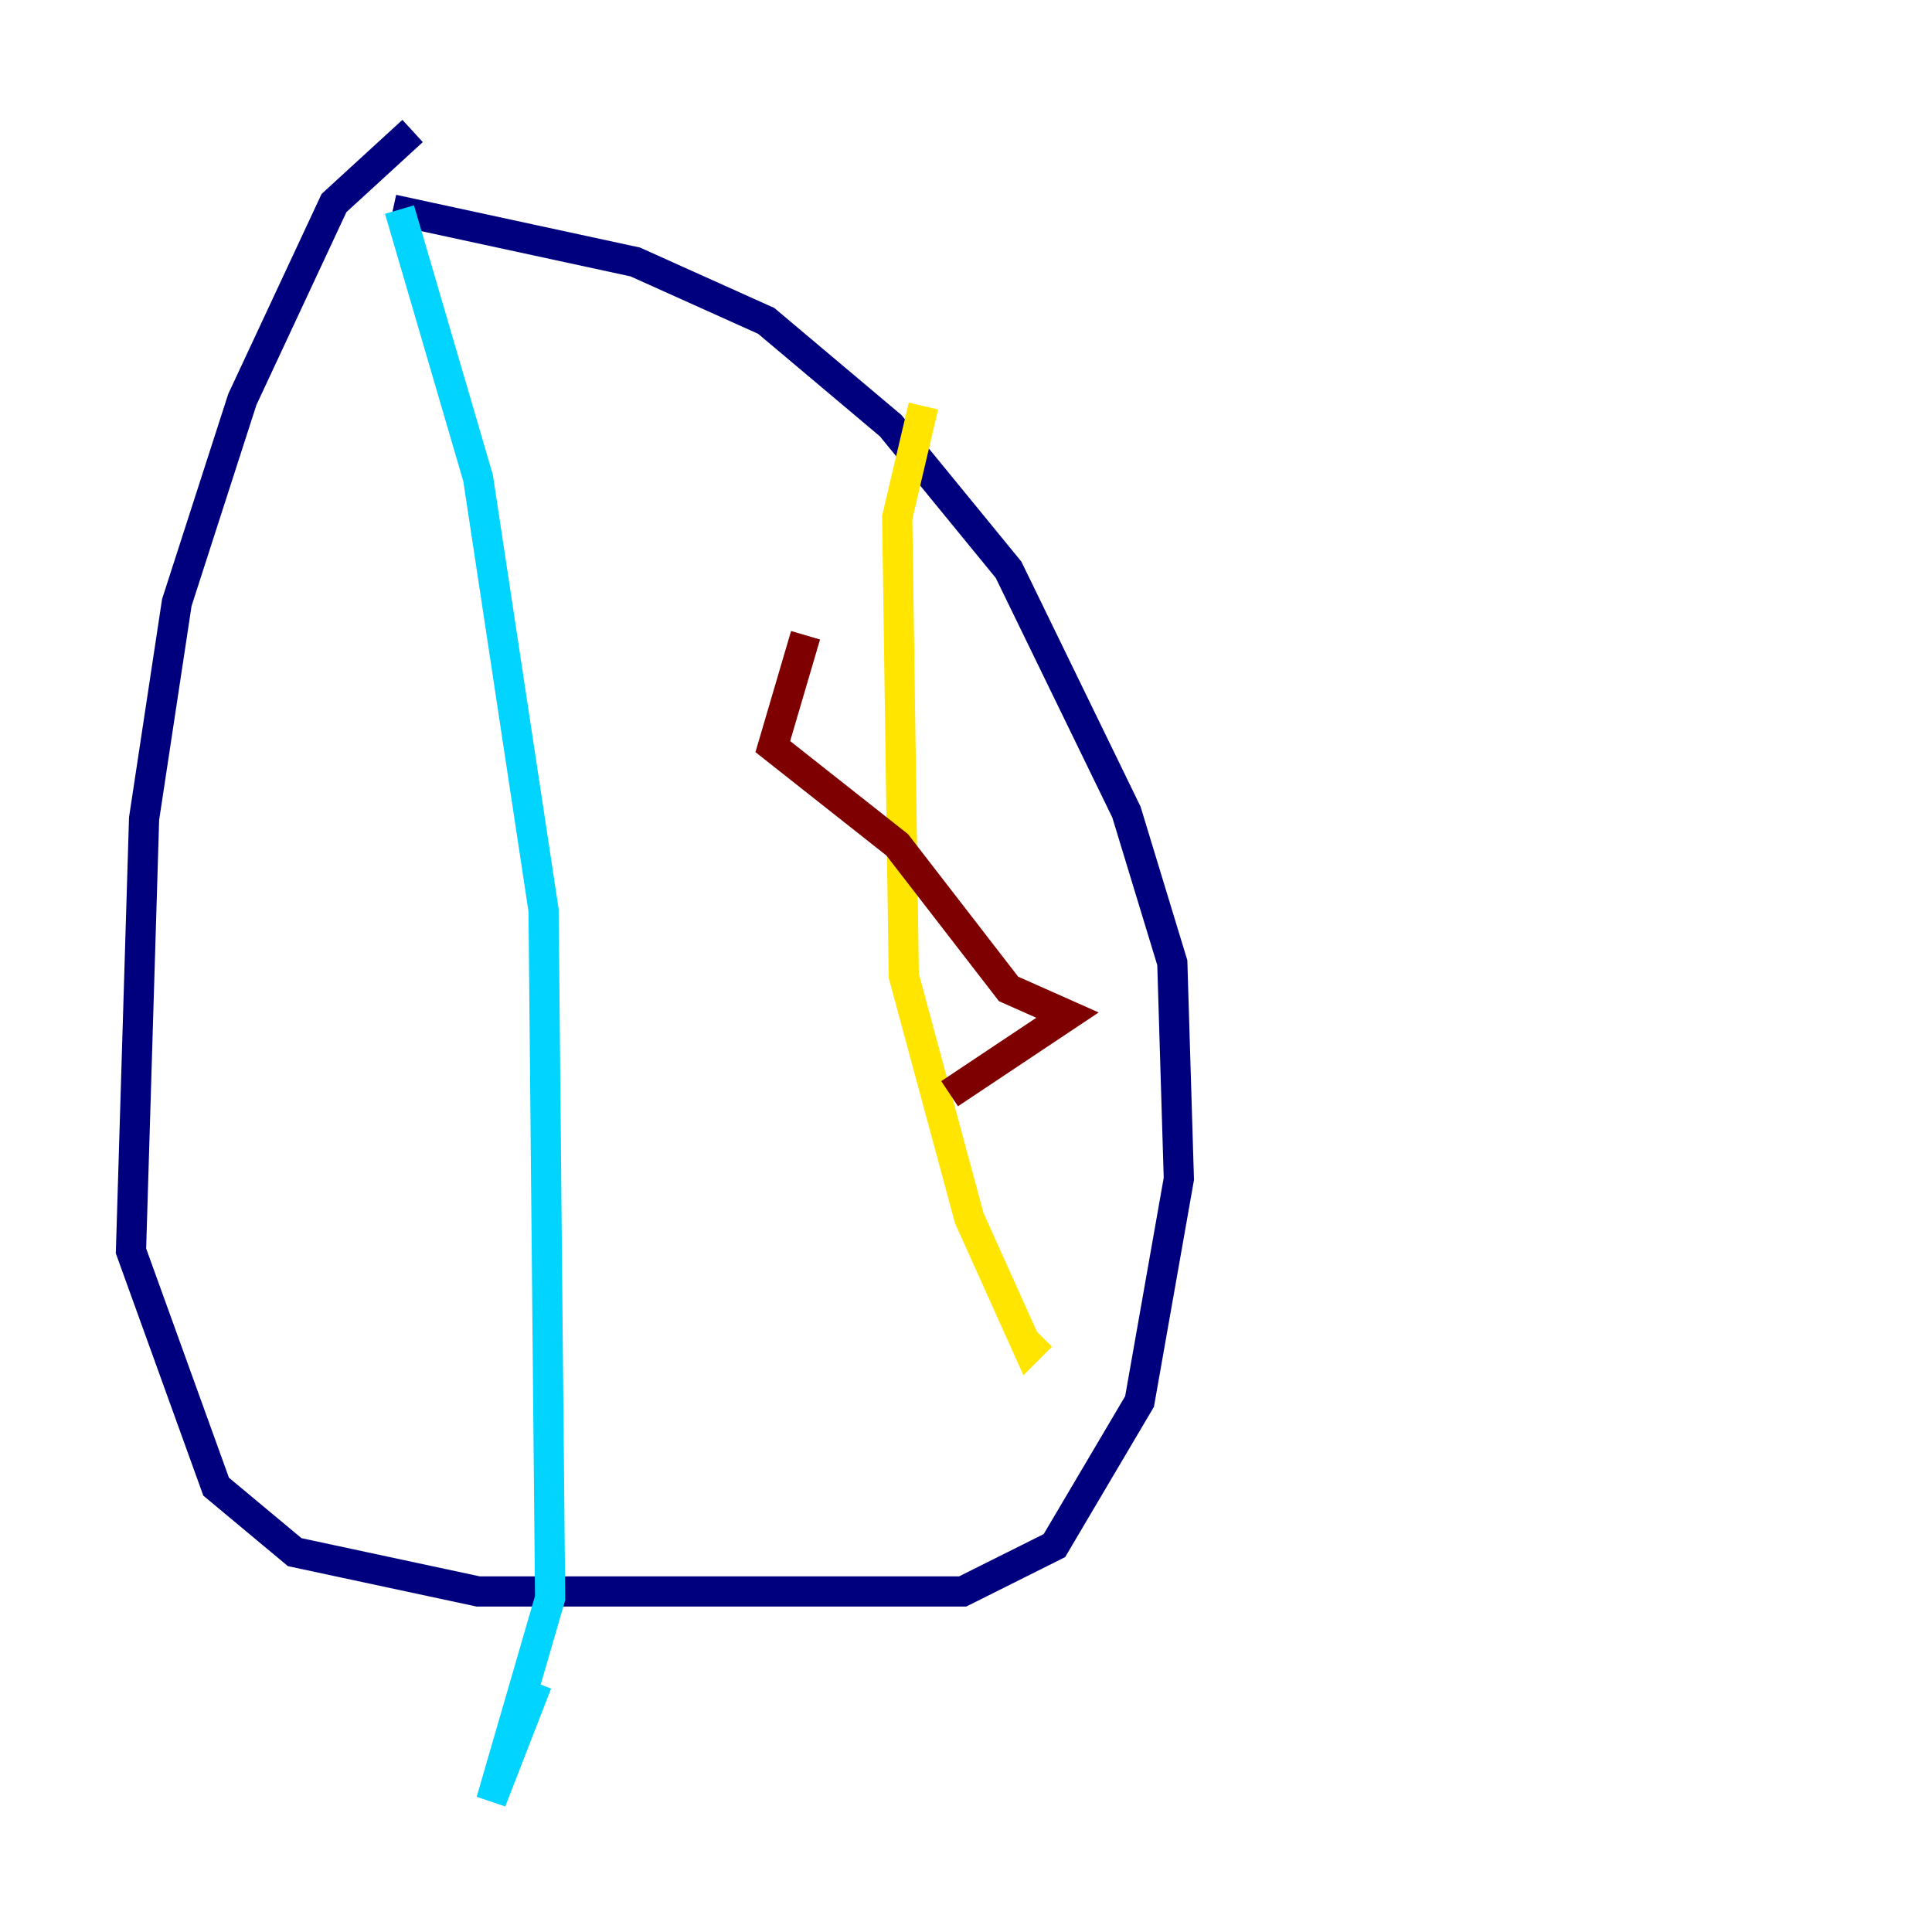 <?xml version="1.0" encoding="utf-8" ?>
<svg baseProfile="tiny" height="128" version="1.2" viewBox="0,0,128,128" width="128" xmlns="http://www.w3.org/2000/svg" xmlns:ev="http://www.w3.org/2001/xml-events" xmlns:xlink="http://www.w3.org/1999/xlink"><defs /><polyline fill="none" points="27.336,8.678 22.129,13.451 16.054,26.468 11.715,39.919 9.546,54.237 8.678,82.875 14.319,98.495 19.525,102.834 31.675,105.437 63.783,105.437 69.858,102.4 75.498,92.854 78.102,78.102 77.668,63.783 74.63,53.803 66.82,37.749 59.01,28.203 50.766,21.261 42.088,17.356 26.034,13.885" stroke="#00007f" stroke-width="2" /><polyline fill="none" points="26.468,13.885 31.675,31.675 36.014,60.312 36.447,105.871 32.542,119.322 35.58,111.512" stroke="#00d4ff" stroke-width="2" /><polyline fill="none" points="61.18,26.902 59.444,34.278 59.878,64.651 64.217,80.705 68.122,89.383 68.99,88.515" stroke="#ffe500" stroke-width="2" /><polyline fill="none" points="62.915,72.461 70.725,67.254 66.82,65.519 59.444,55.973 51.2,49.464 53.37,42.088" stroke="#7f0000" stroke-width="2" /></svg>